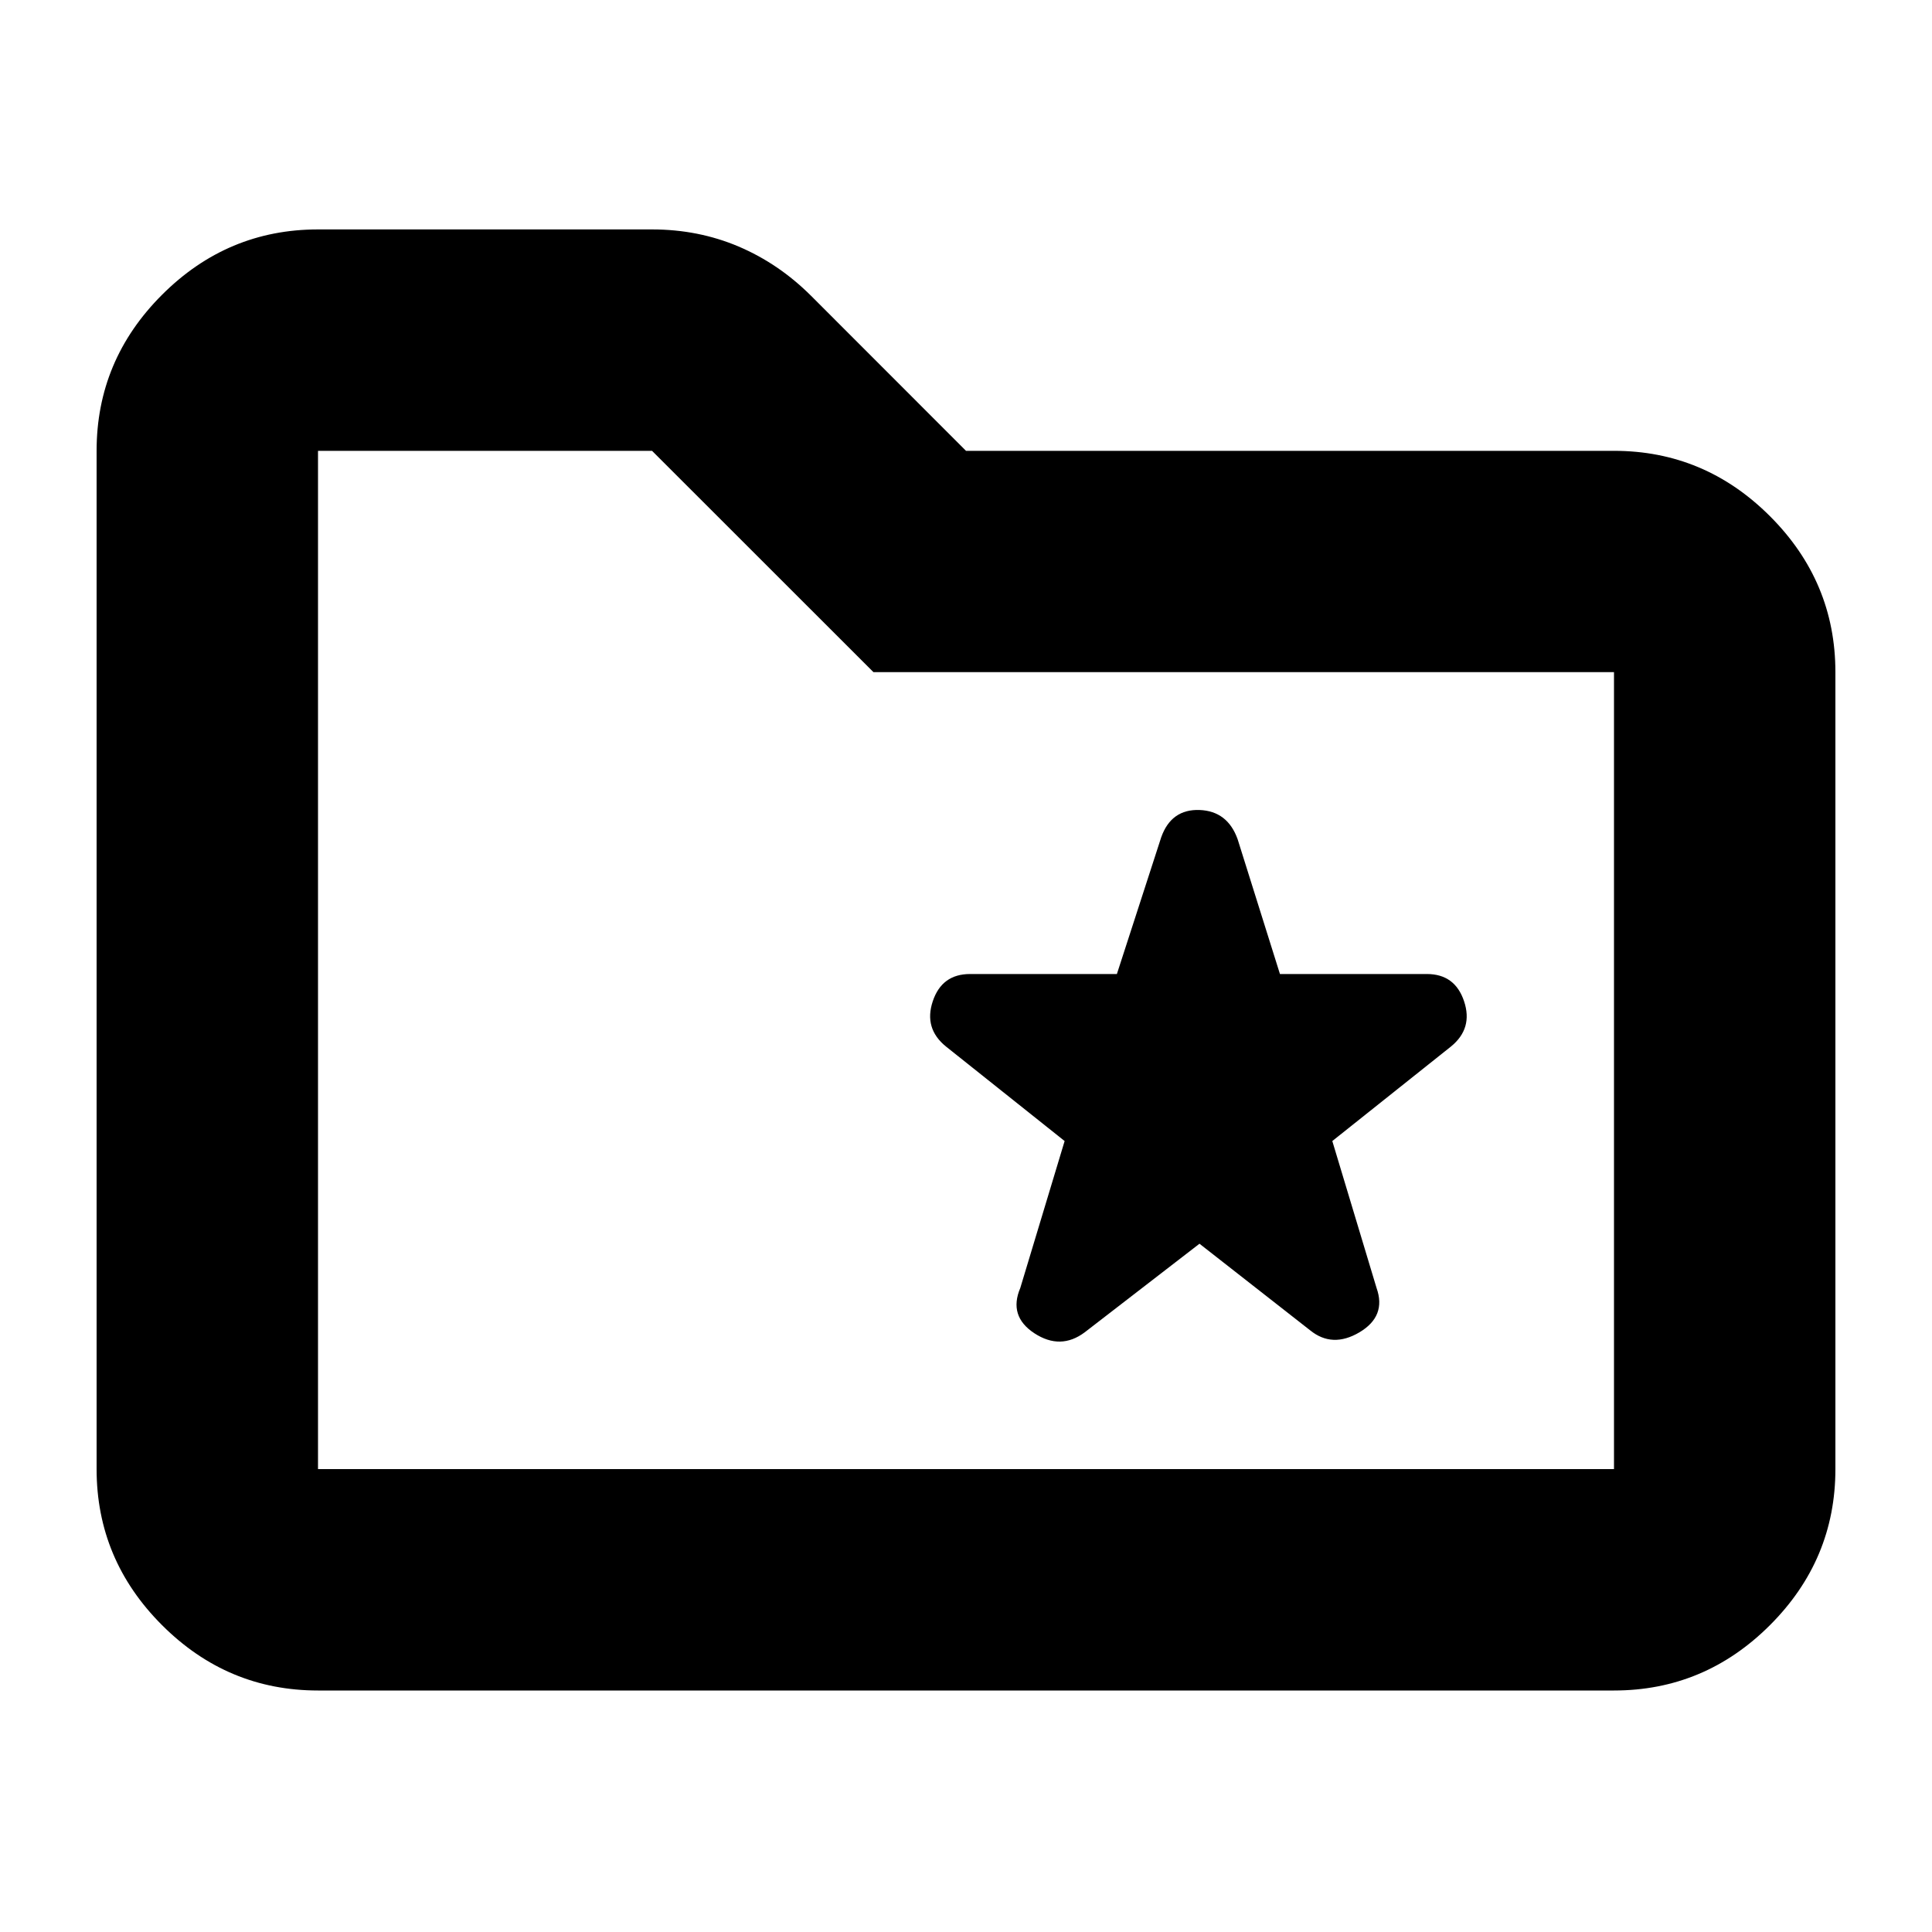 <svg xmlns="http://www.w3.org/2000/svg" height="20" width="20"><path d="m12.417 12.875 1.145.896q.23.187.511.021.281-.167.177-.459l-.458-1.521 1.229-.979q.229-.187.135-.468-.094-.282-.385-.282H13.25l-.438-1.395q-.104-.292-.395-.303-.292-.01-.396.282l-.459 1.416h-1.52q-.292 0-.386.282-.094.281.136.468l1.229.979-.459 1.521q-.124.292.146.469.271.177.521-.01ZM3.292 17.5q-.938 0-1.615-.677T1 15.208V4.667q0-.938.677-1.615t1.615-.677H6.75q.479 0 .896.177.416.177.75.51L10 4.667h6.708q.938 0 1.615.677T19 6.958v8.25q0 .938-.677 1.615t-1.615.677Zm0-12.833v10.541h13.416v-8.25H9.042L6.75 4.667H3.292Zm0 0v10.541Z"/></svg>